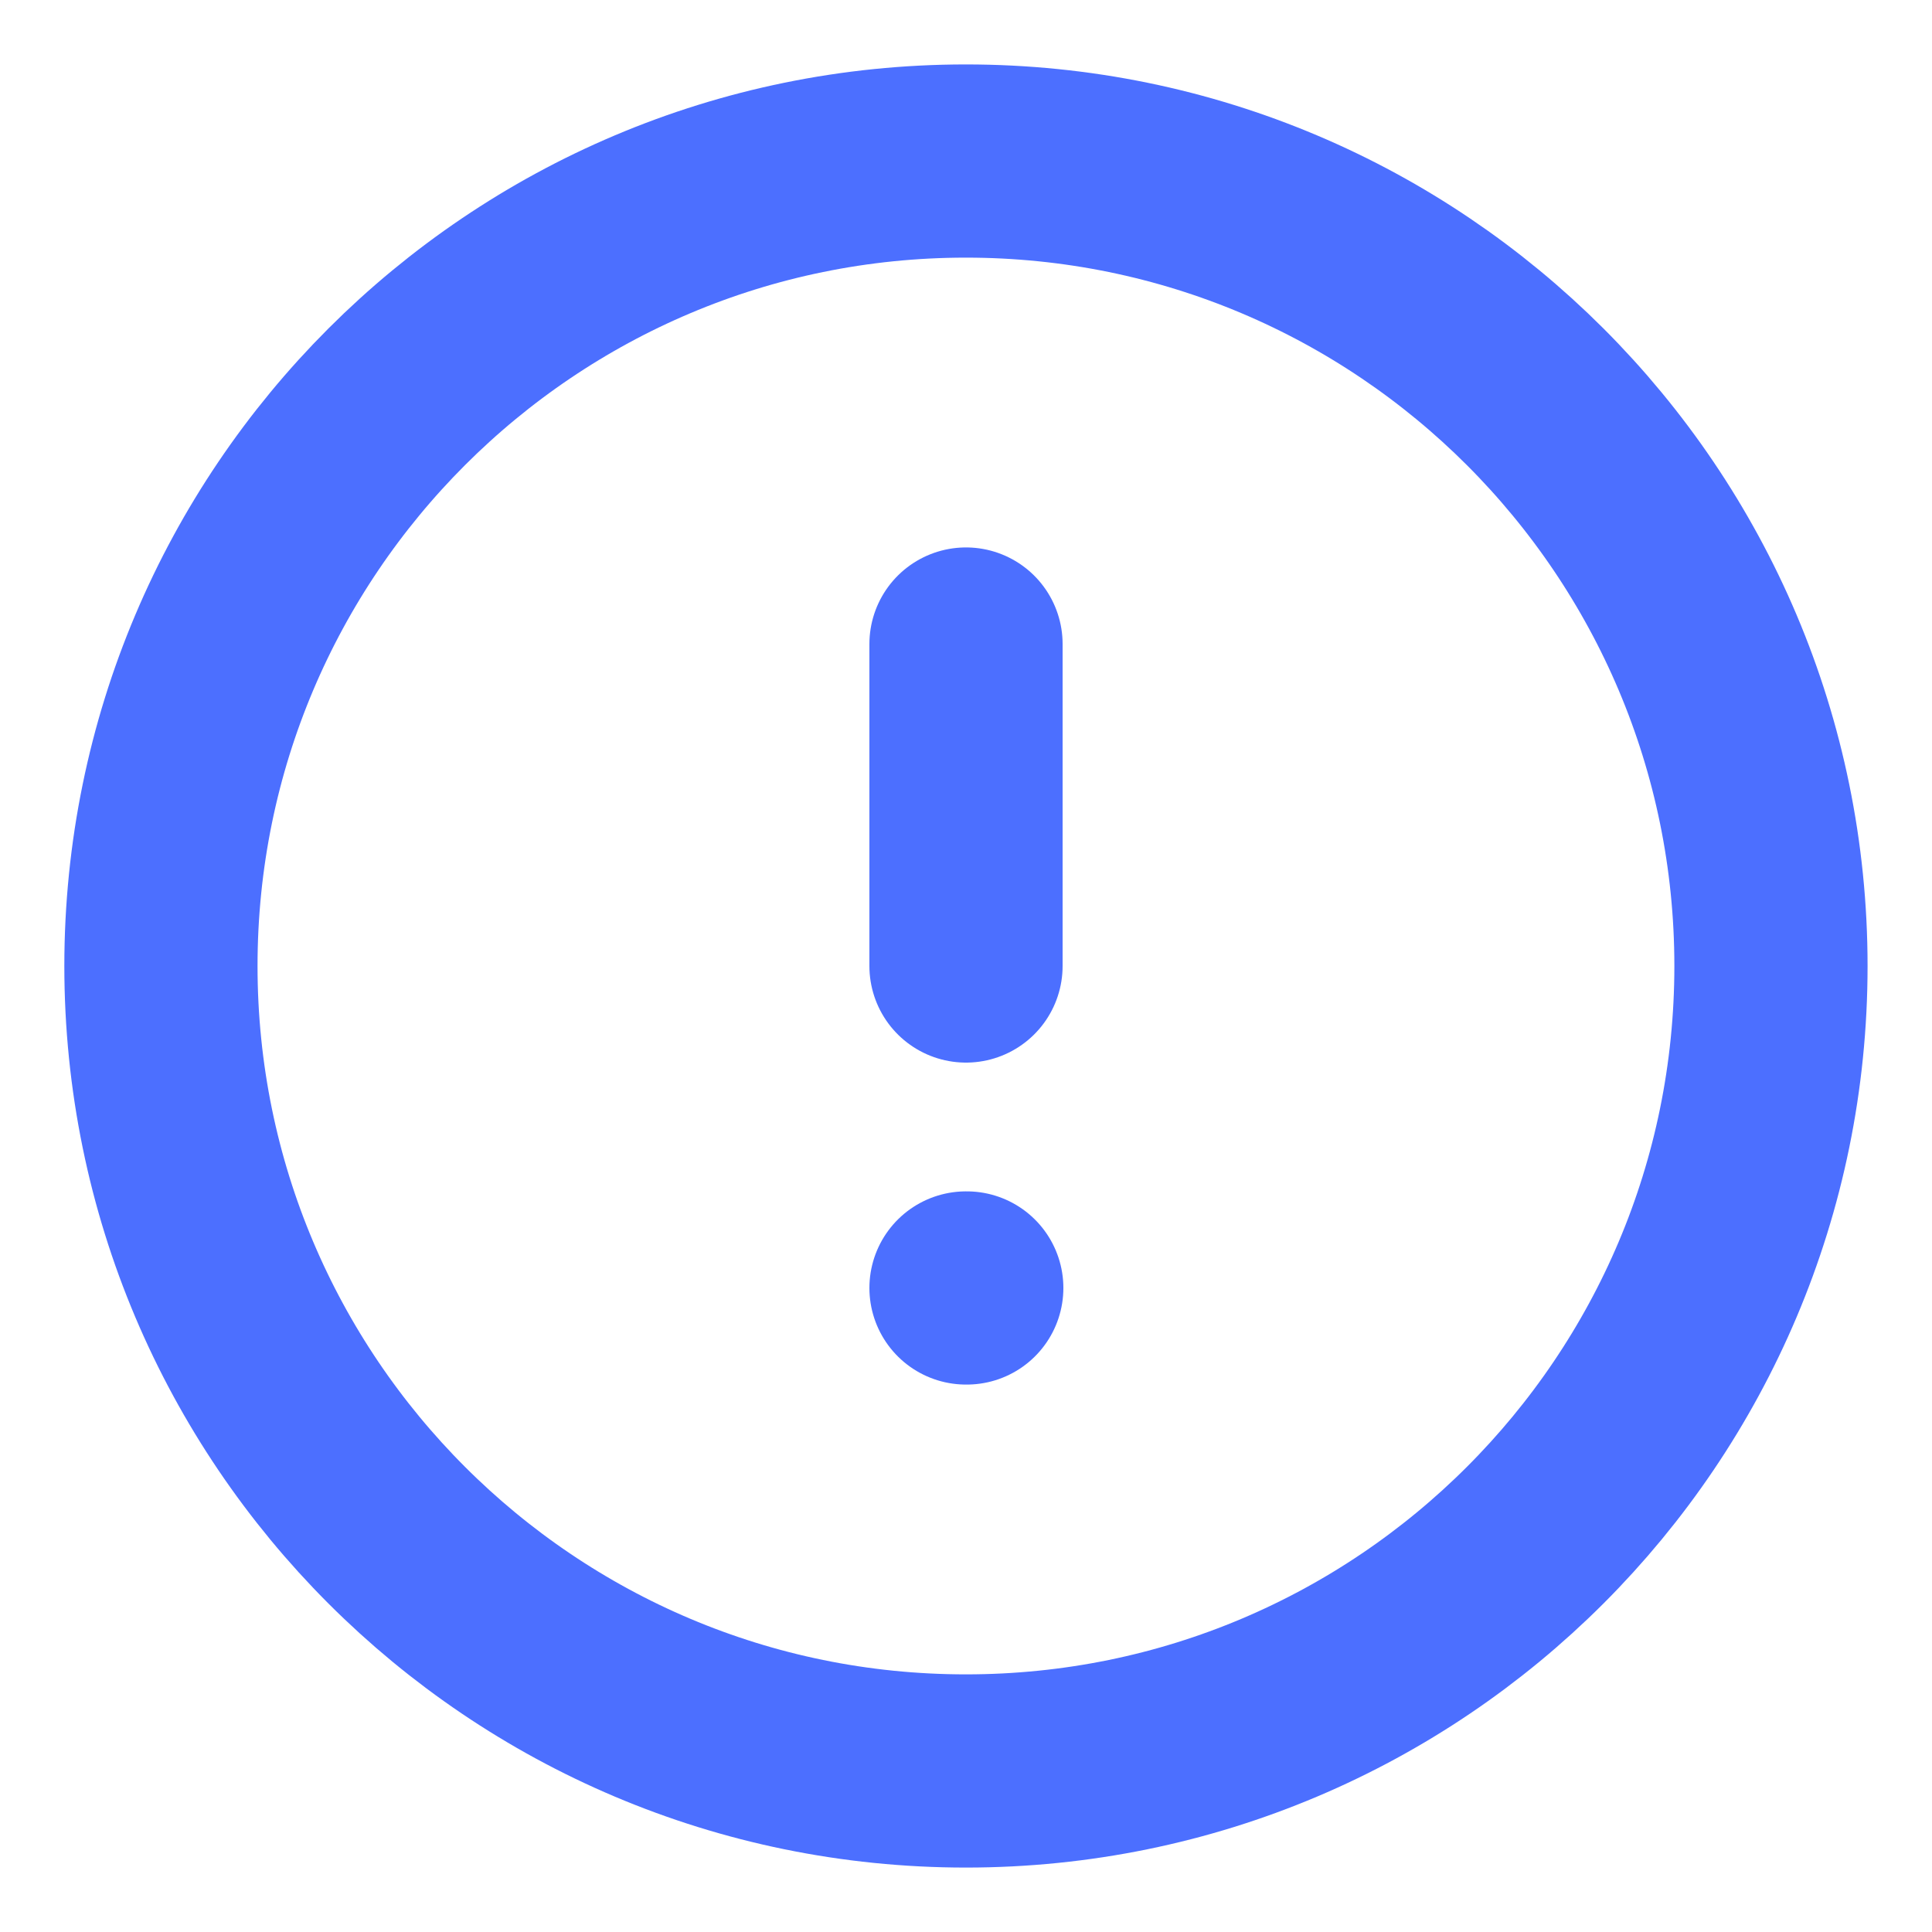 <svg width="20" height="20" viewBox="0 0 20 20" fill="none" xmlns="http://www.w3.org/2000/svg">
<path d="M9.999 18.333C14.602 18.333 18.333 14.602 18.333 10C18.333 5.398 14.602 1.667 9.999 1.667C5.397 1.667 1.666 5.398 1.666 10C1.666 14.602 5.397 18.333 9.999 18.333Z" stroke="#4C6FFF" stroke-width="2" stroke-linecap="round" stroke-linejoin="round"/>
<path d="M10 6.667V10" stroke="#4C6FFF" stroke-width="2" stroke-linecap="round" stroke-linejoin="round"/>
<path d="M10 13.333H10.008" stroke="#4C6FFF" stroke-width="2" stroke-linecap="round" stroke-linejoin="round"/>
</svg>
